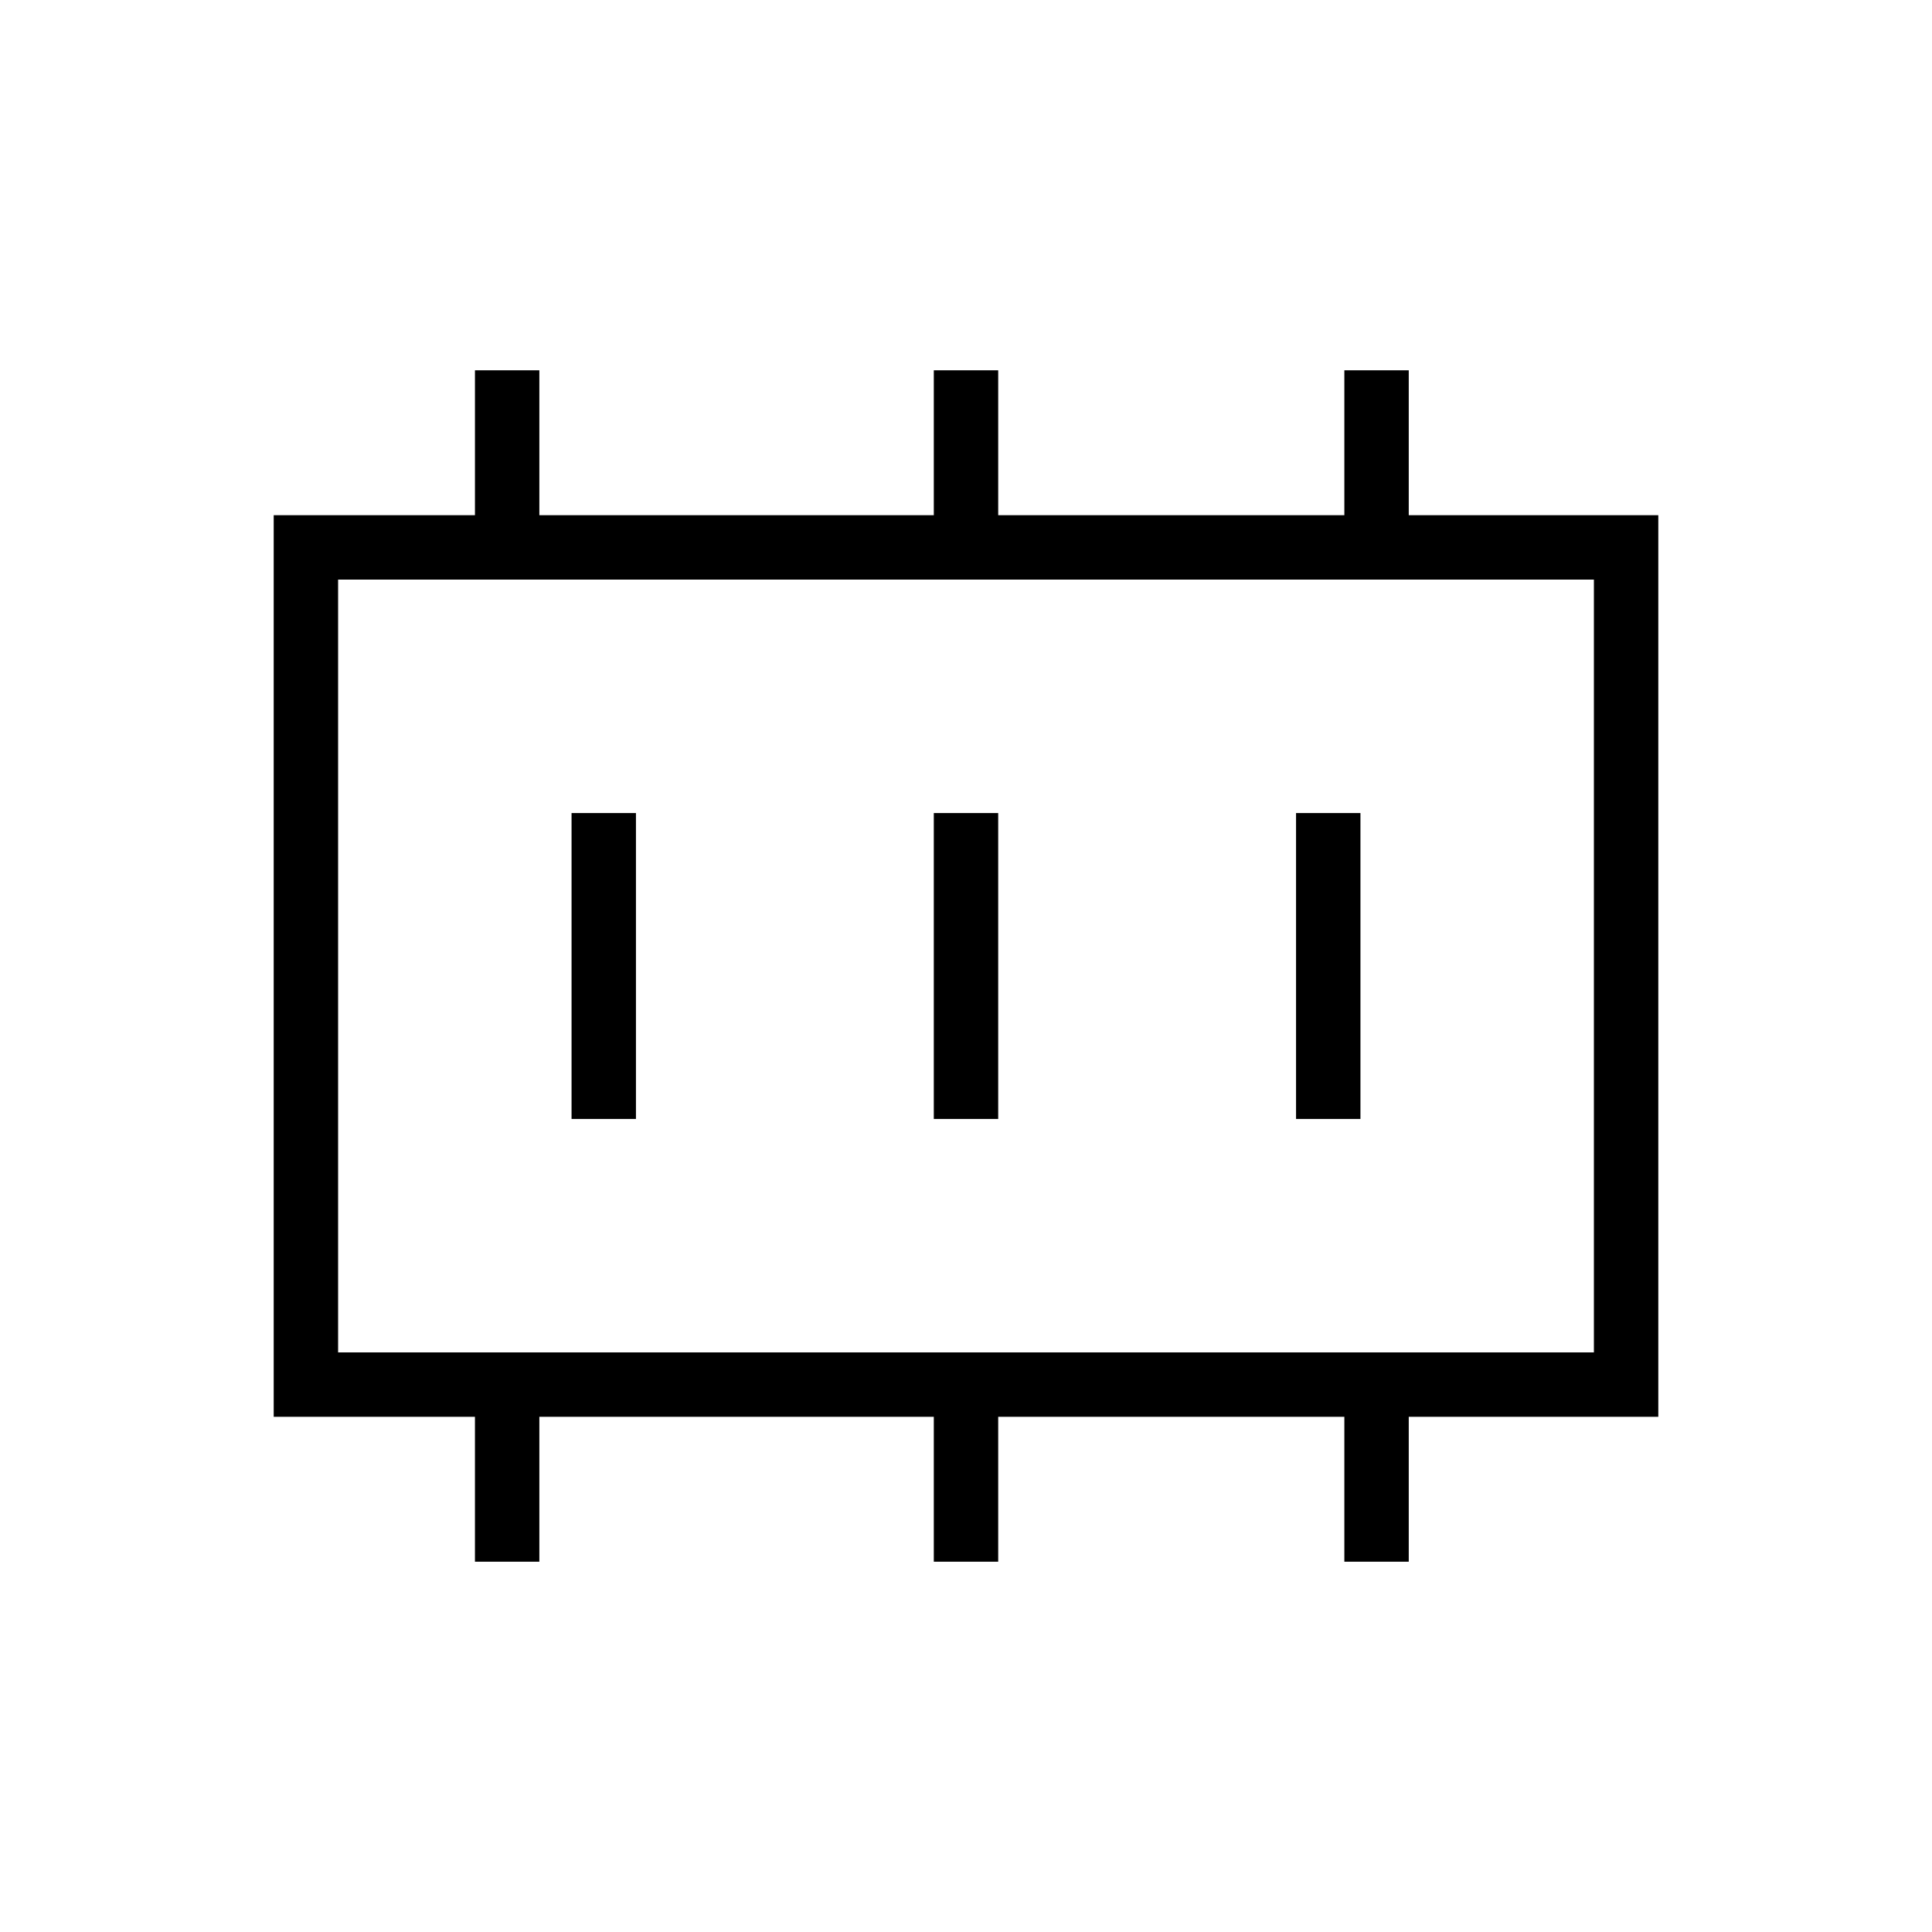 <svg xmlns="http://www.w3.org/2000/svg" height="20" viewBox="0 -960 960 960" width="20"><path d="M284-404h32v-152h-32v152Zm180 0h32v-152h-32v152Zm180 0h32v-152h-32v152ZM168-288h624v-384H168v384Zm0 0v-384 384Zm68 104v-72H136v-448h100v-72h32v72h196v-72h32v72h172v-72h32v72h124v448H700v72h-32v-72H496v72h-32v-72H268v72h-32Z"/></svg>